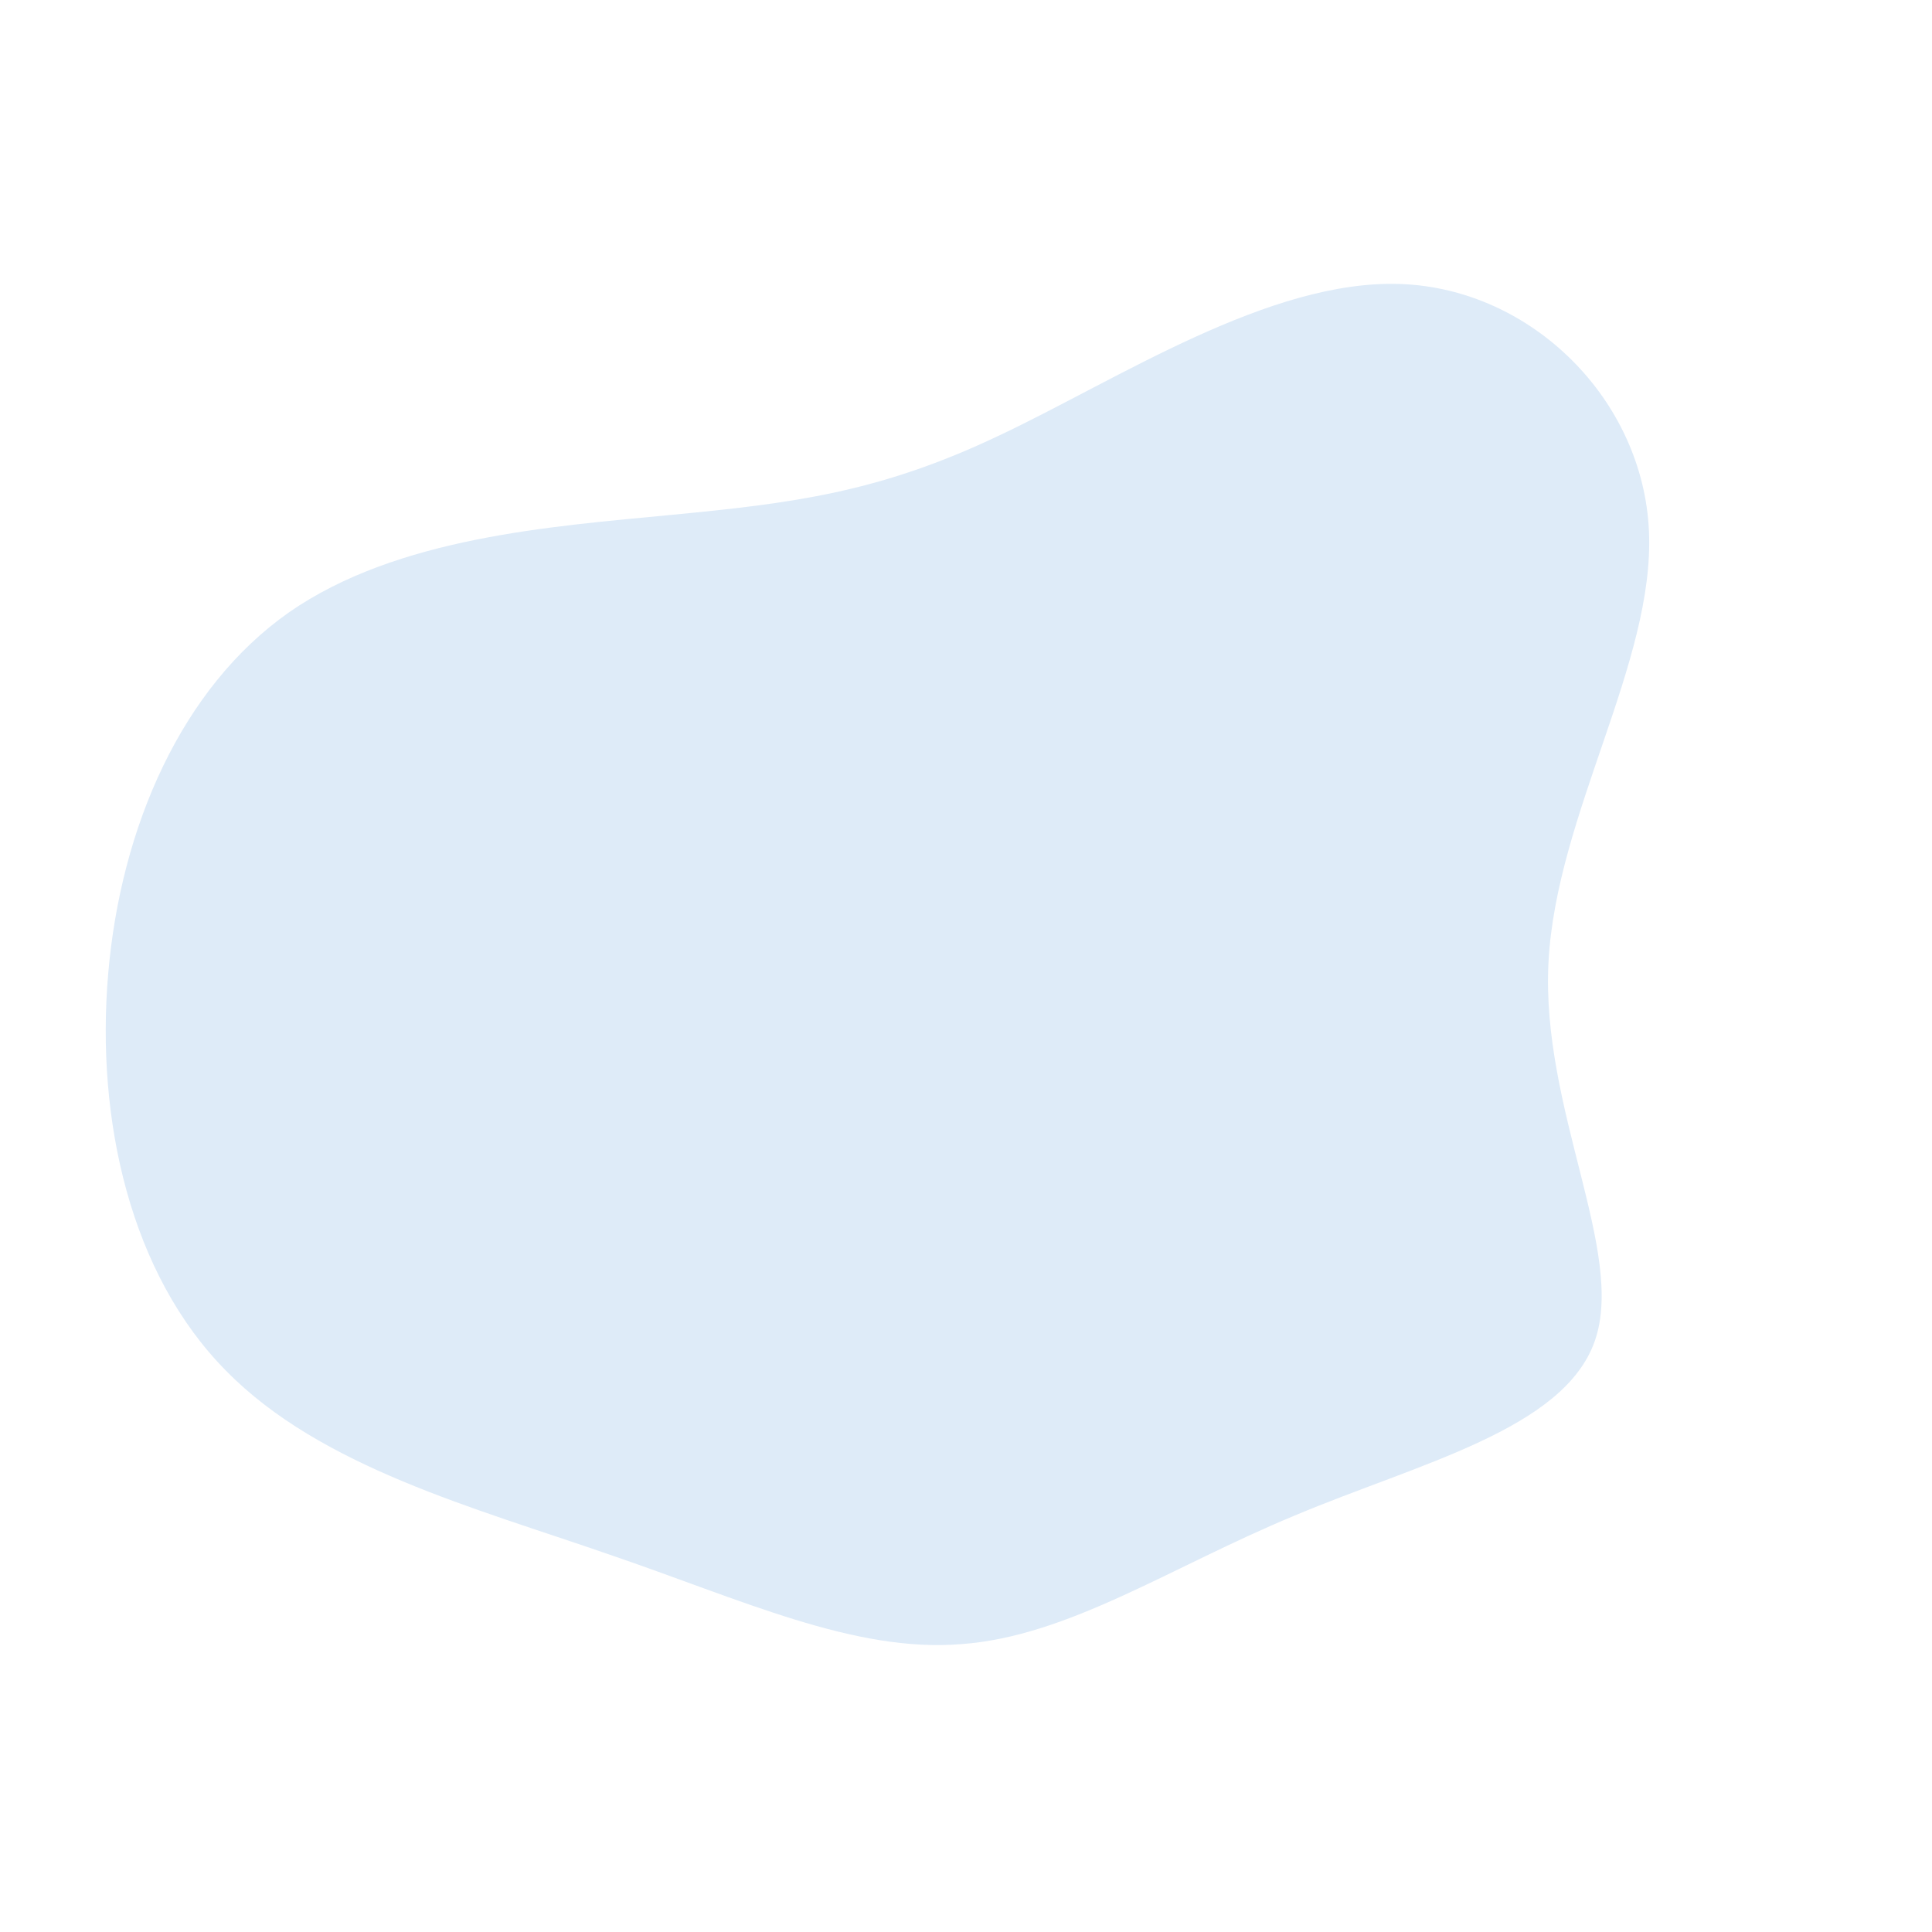 <?xml version="1.0" standalone="no"?>
<svg viewBox="0 0 200 200" xmlns="http://www.w3.org/2000/svg">
  <path fill="#DEEBF8" d="M45,-70.6C58.6,-70.1,70.1,-58.6,70.7,-45C71.3,-31.4,61.1,-15.7,60.3,-0.4C59.5,14.8,68.3,29.6,65.1,38.8C61.9,48,46.8,51.5,34,56.9C21.2,62.2,10.6,69.4,-0.5,70.2C-11.6,71.1,-23.2,65.6,-37,60.9C-50.8,56.1,-66.8,51.9,-76.6,41.9C-86.5,31.9,-90.1,15.9,-88.8,0.8C-87.5,-14.4,-81.2,-28.8,-70.1,-36.6C-58.9,-44.4,-42.9,-45.5,-30.5,-46.7C-18,-47.9,-9,-49,3.4,-54.9C15.7,-60.7,31.4,-71.1,45,-70.6Z" transform="translate(100 100)" />
</svg>
